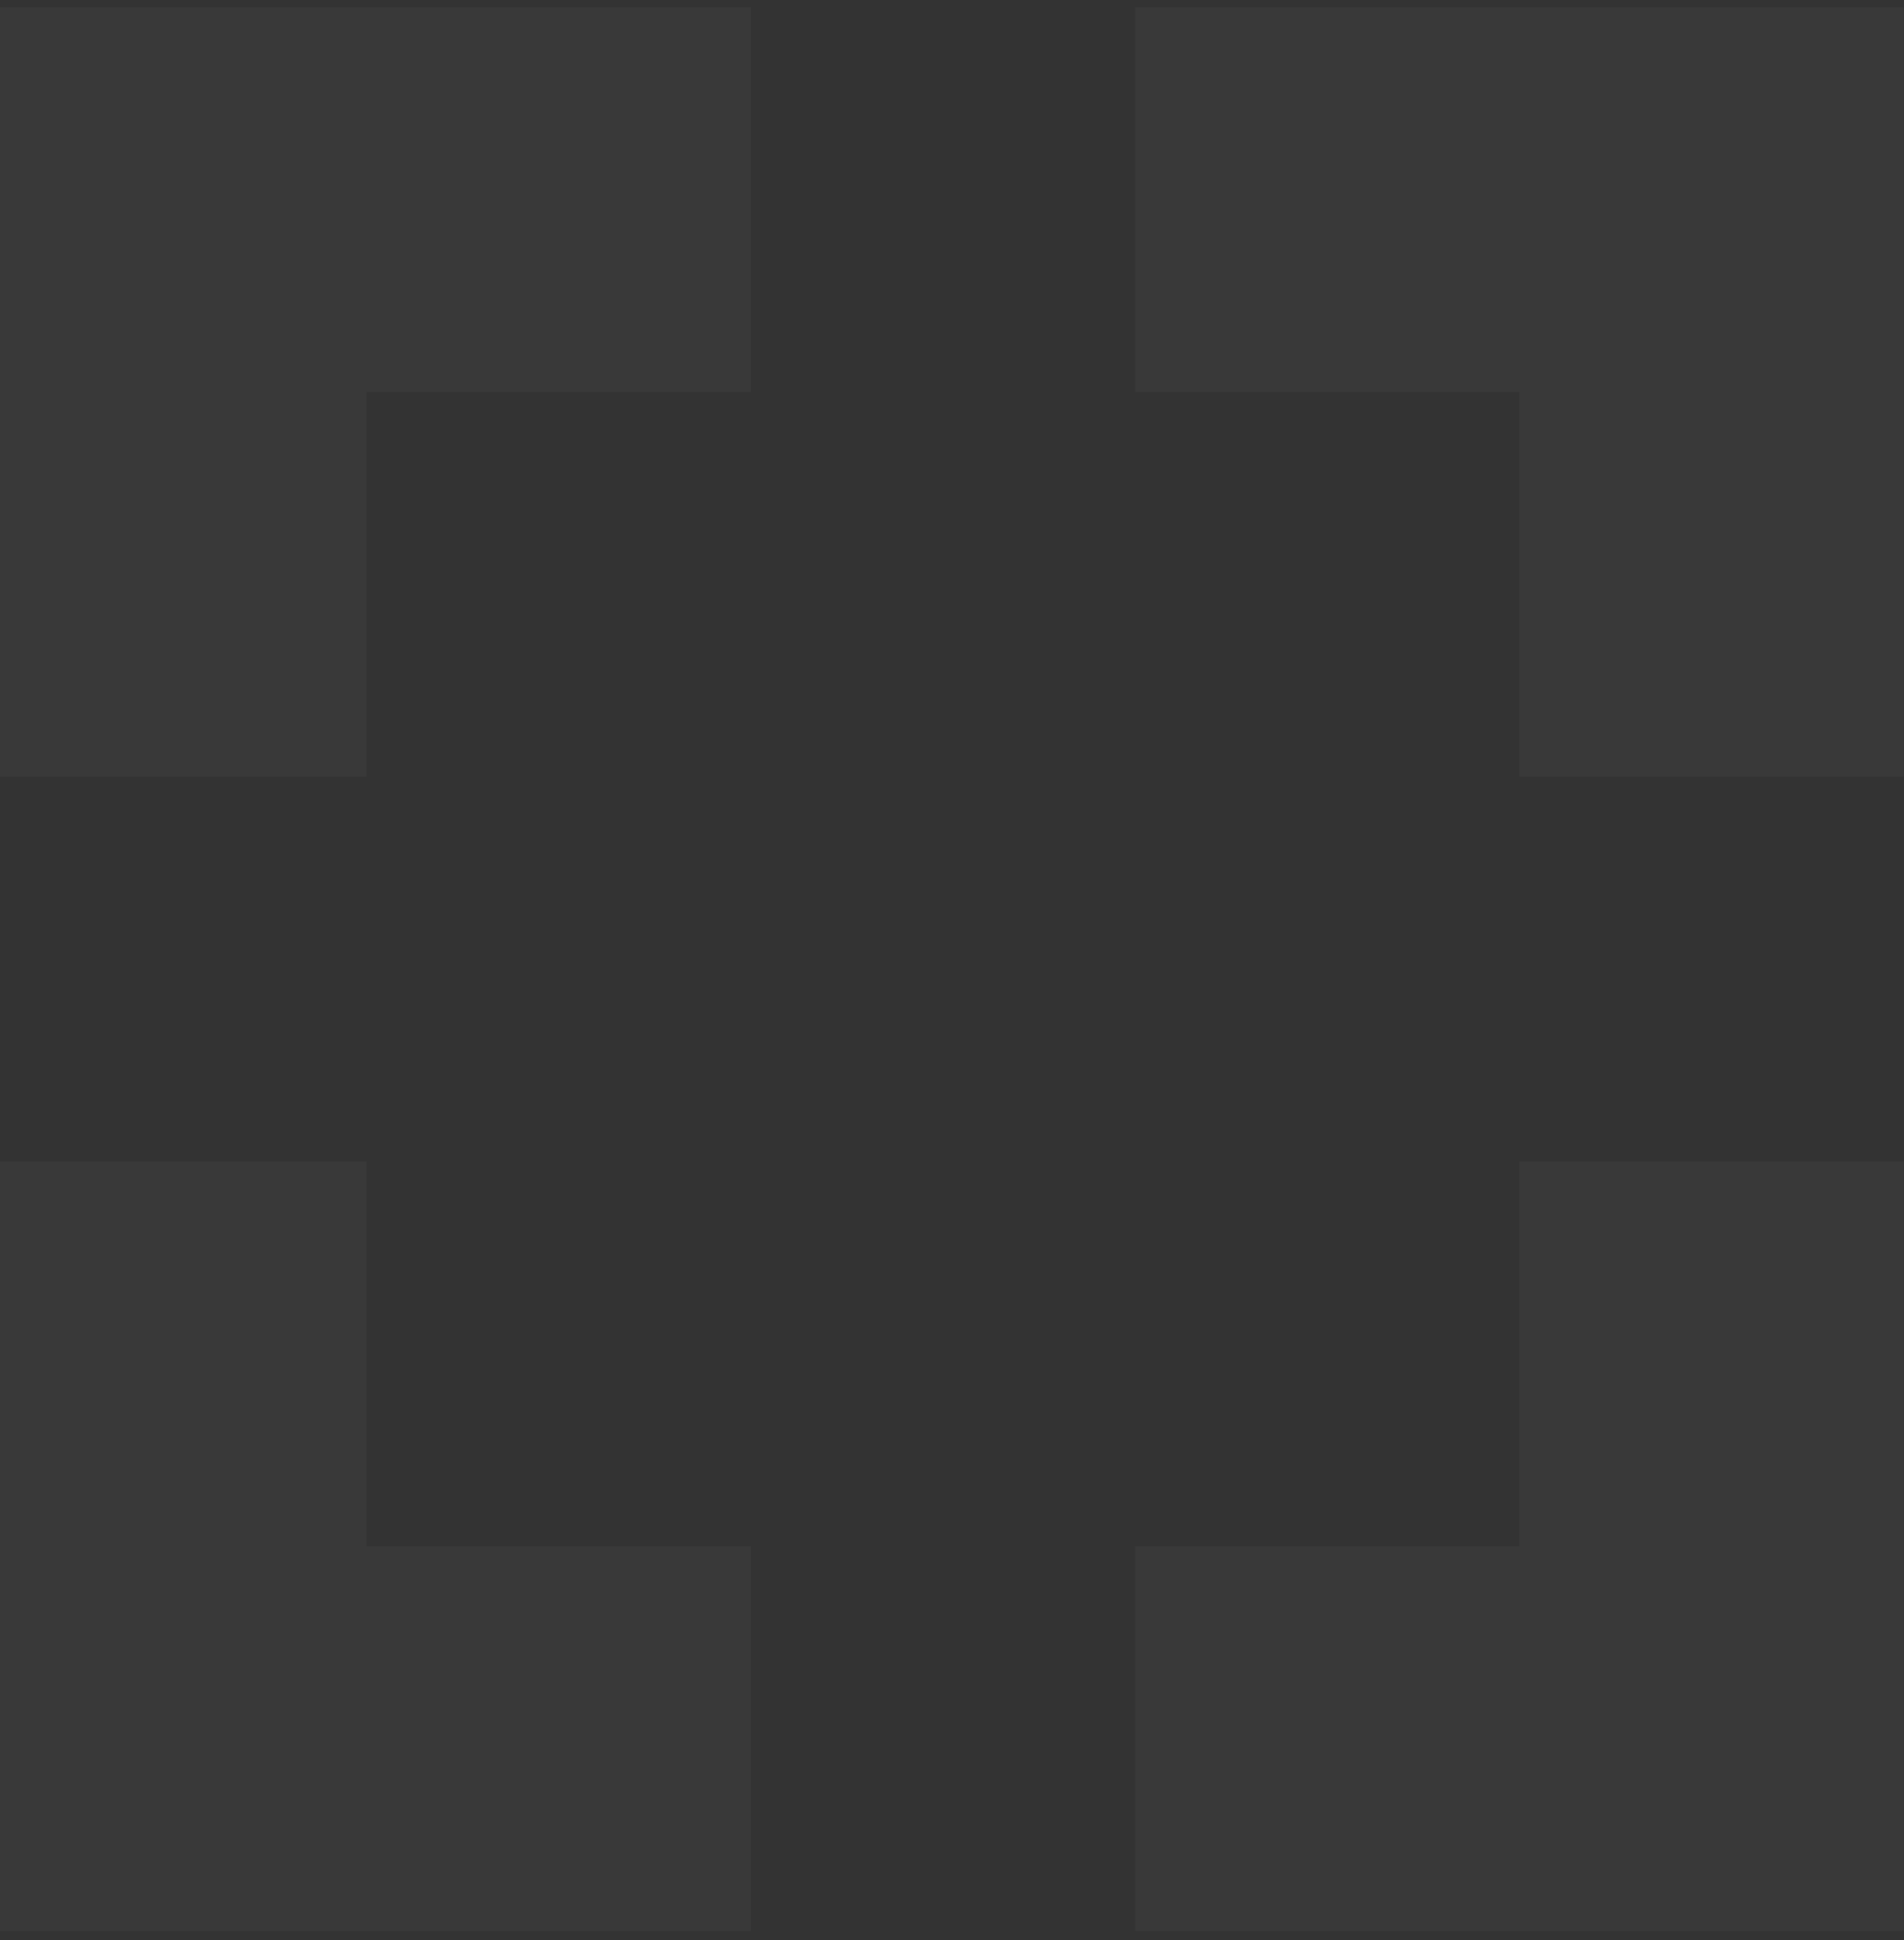<?xml version="1.0" encoding="UTF-8"?>
<svg width="54px" height="55px" viewBox="0 0 54 55" version="1.1" xmlns="http://www.w3.org/2000/svg" xmlns:xlink="http://www.w3.org/1999/xlink">
    <rect x="0" y="0" width="54" height="55" fill="#333333" stroke="none"/>
    <title>3</title>
    <g id="Web" stroke="none" stroke-width="1" fill="none" fill-rule="evenodd" fill-opacity="0.03">
        <g id="m01-01-Landing-|-Vertical-" transform="translate(0, -144)" fill="#FEFEFE">
            <g id="design-element" transform="translate(187.5, 337.5) rotate(-270) translate(-187.5, -337.5) translate(-150, 150)">
                <g transform="translate(-56.5, 0.5)" id="3">
                    <path d="M233.424,320.506 L233.424,331.405 L244.331,331.405 L244.331,342.303 L255.237,342.303 L255.237,320.506 L233.424,320.506 Z M200.702,320.506 L200.702,331.405 L200.702,342.303 L211.609,342.303 L211.609,331.405 L222.516,331.405 L222.516,320.506 L200.702,320.506 Z M244.331,353.202 L244.331,364.101 L233.424,364.101 L233.424,375 L244.331,375 L255.237,375 L255.237,353.202 L244.331,353.202 Z M200.702,353.202 L200.702,364.101 L200.702,375 L211.609,375 L222.516,375 L222.516,364.101 L211.609,364.101 L211.609,353.202 L200.702,353.202 Z"></path>
                </g>
            </g>
        </g>
    </g>
</svg>